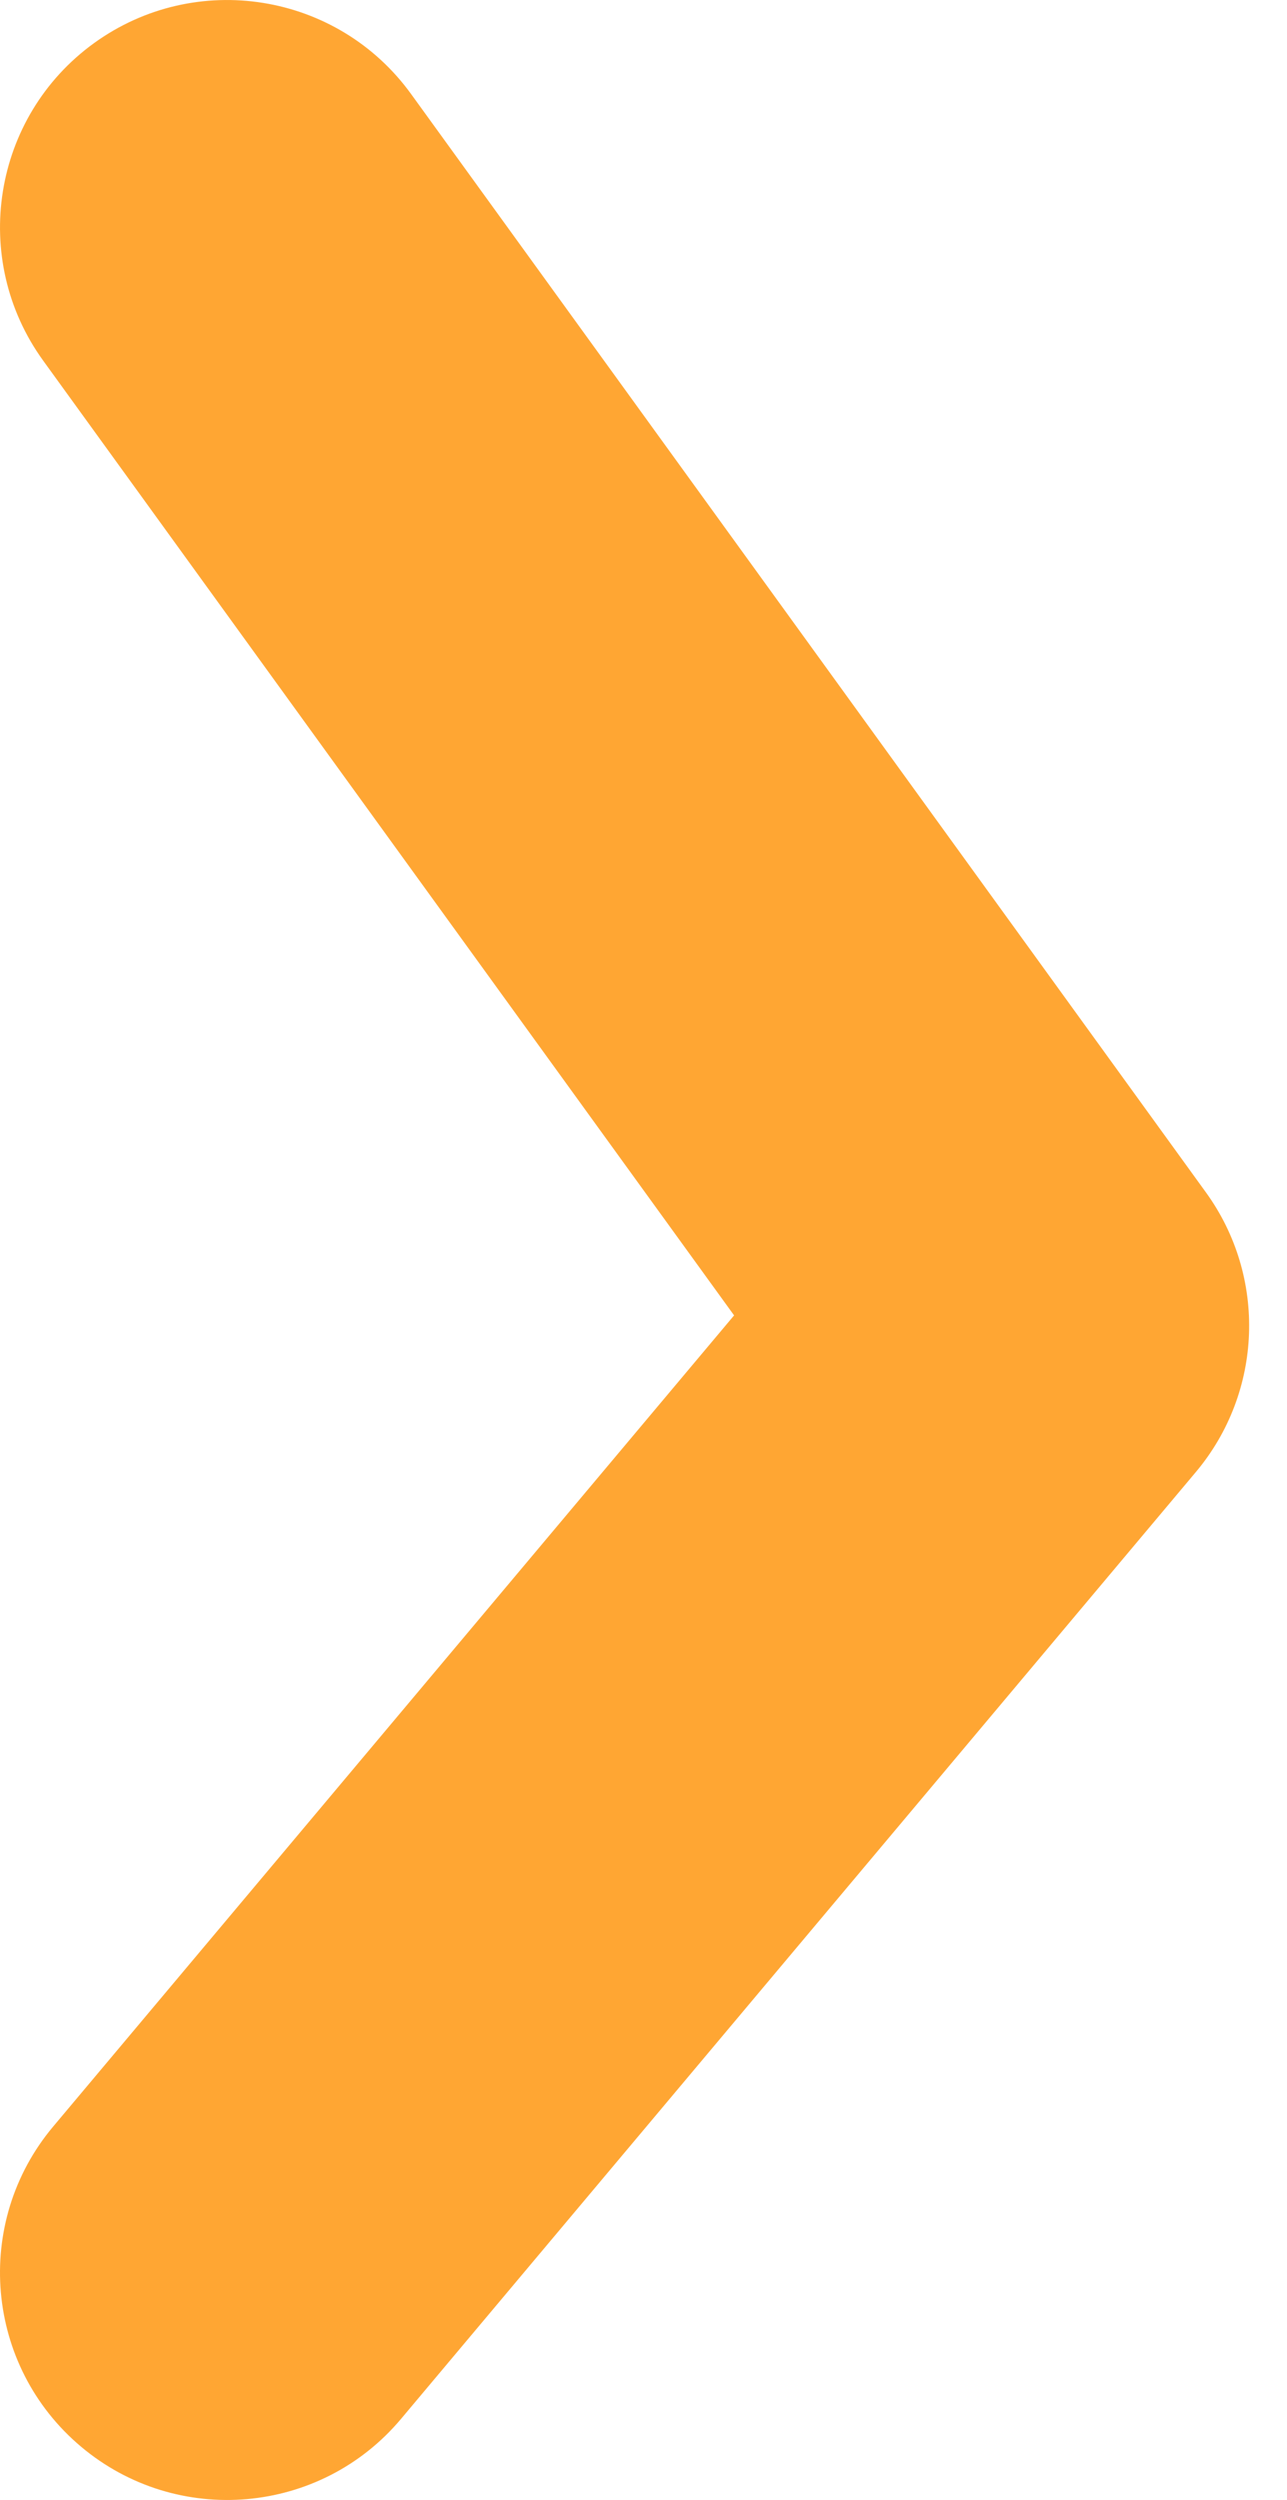 <svg width="17" height="33" viewBox="0 0 17 33" fill="none" xmlns="http://www.w3.org/2000/svg">
<path d="M5.43 1.241C4.458 -0.101 2.583 -0.401 1.241 0.57C-0.101 1.542 -0.401 3.418 0.57 4.76L5.43 1.241ZM13.5 17.5L15.797 19.43C16.682 18.376 16.737 16.855 15.93 15.741L13.5 17.5ZM0.703 28.07C-0.363 29.339 -0.198 31.231 1.071 32.297C2.339 33.363 4.232 33.198 5.297 31.93L0.703 28.07ZM0.57 4.76L11.07 19.26L15.93 15.741L5.43 1.241L0.57 4.76ZM11.203 15.57L5.953 21.82L10.547 25.68L15.797 19.43L11.203 15.57ZM5.953 21.82L0.703 28.07L5.297 31.93L10.547 25.68L5.953 21.82Z" fill="#FFA633"/>
</svg>
